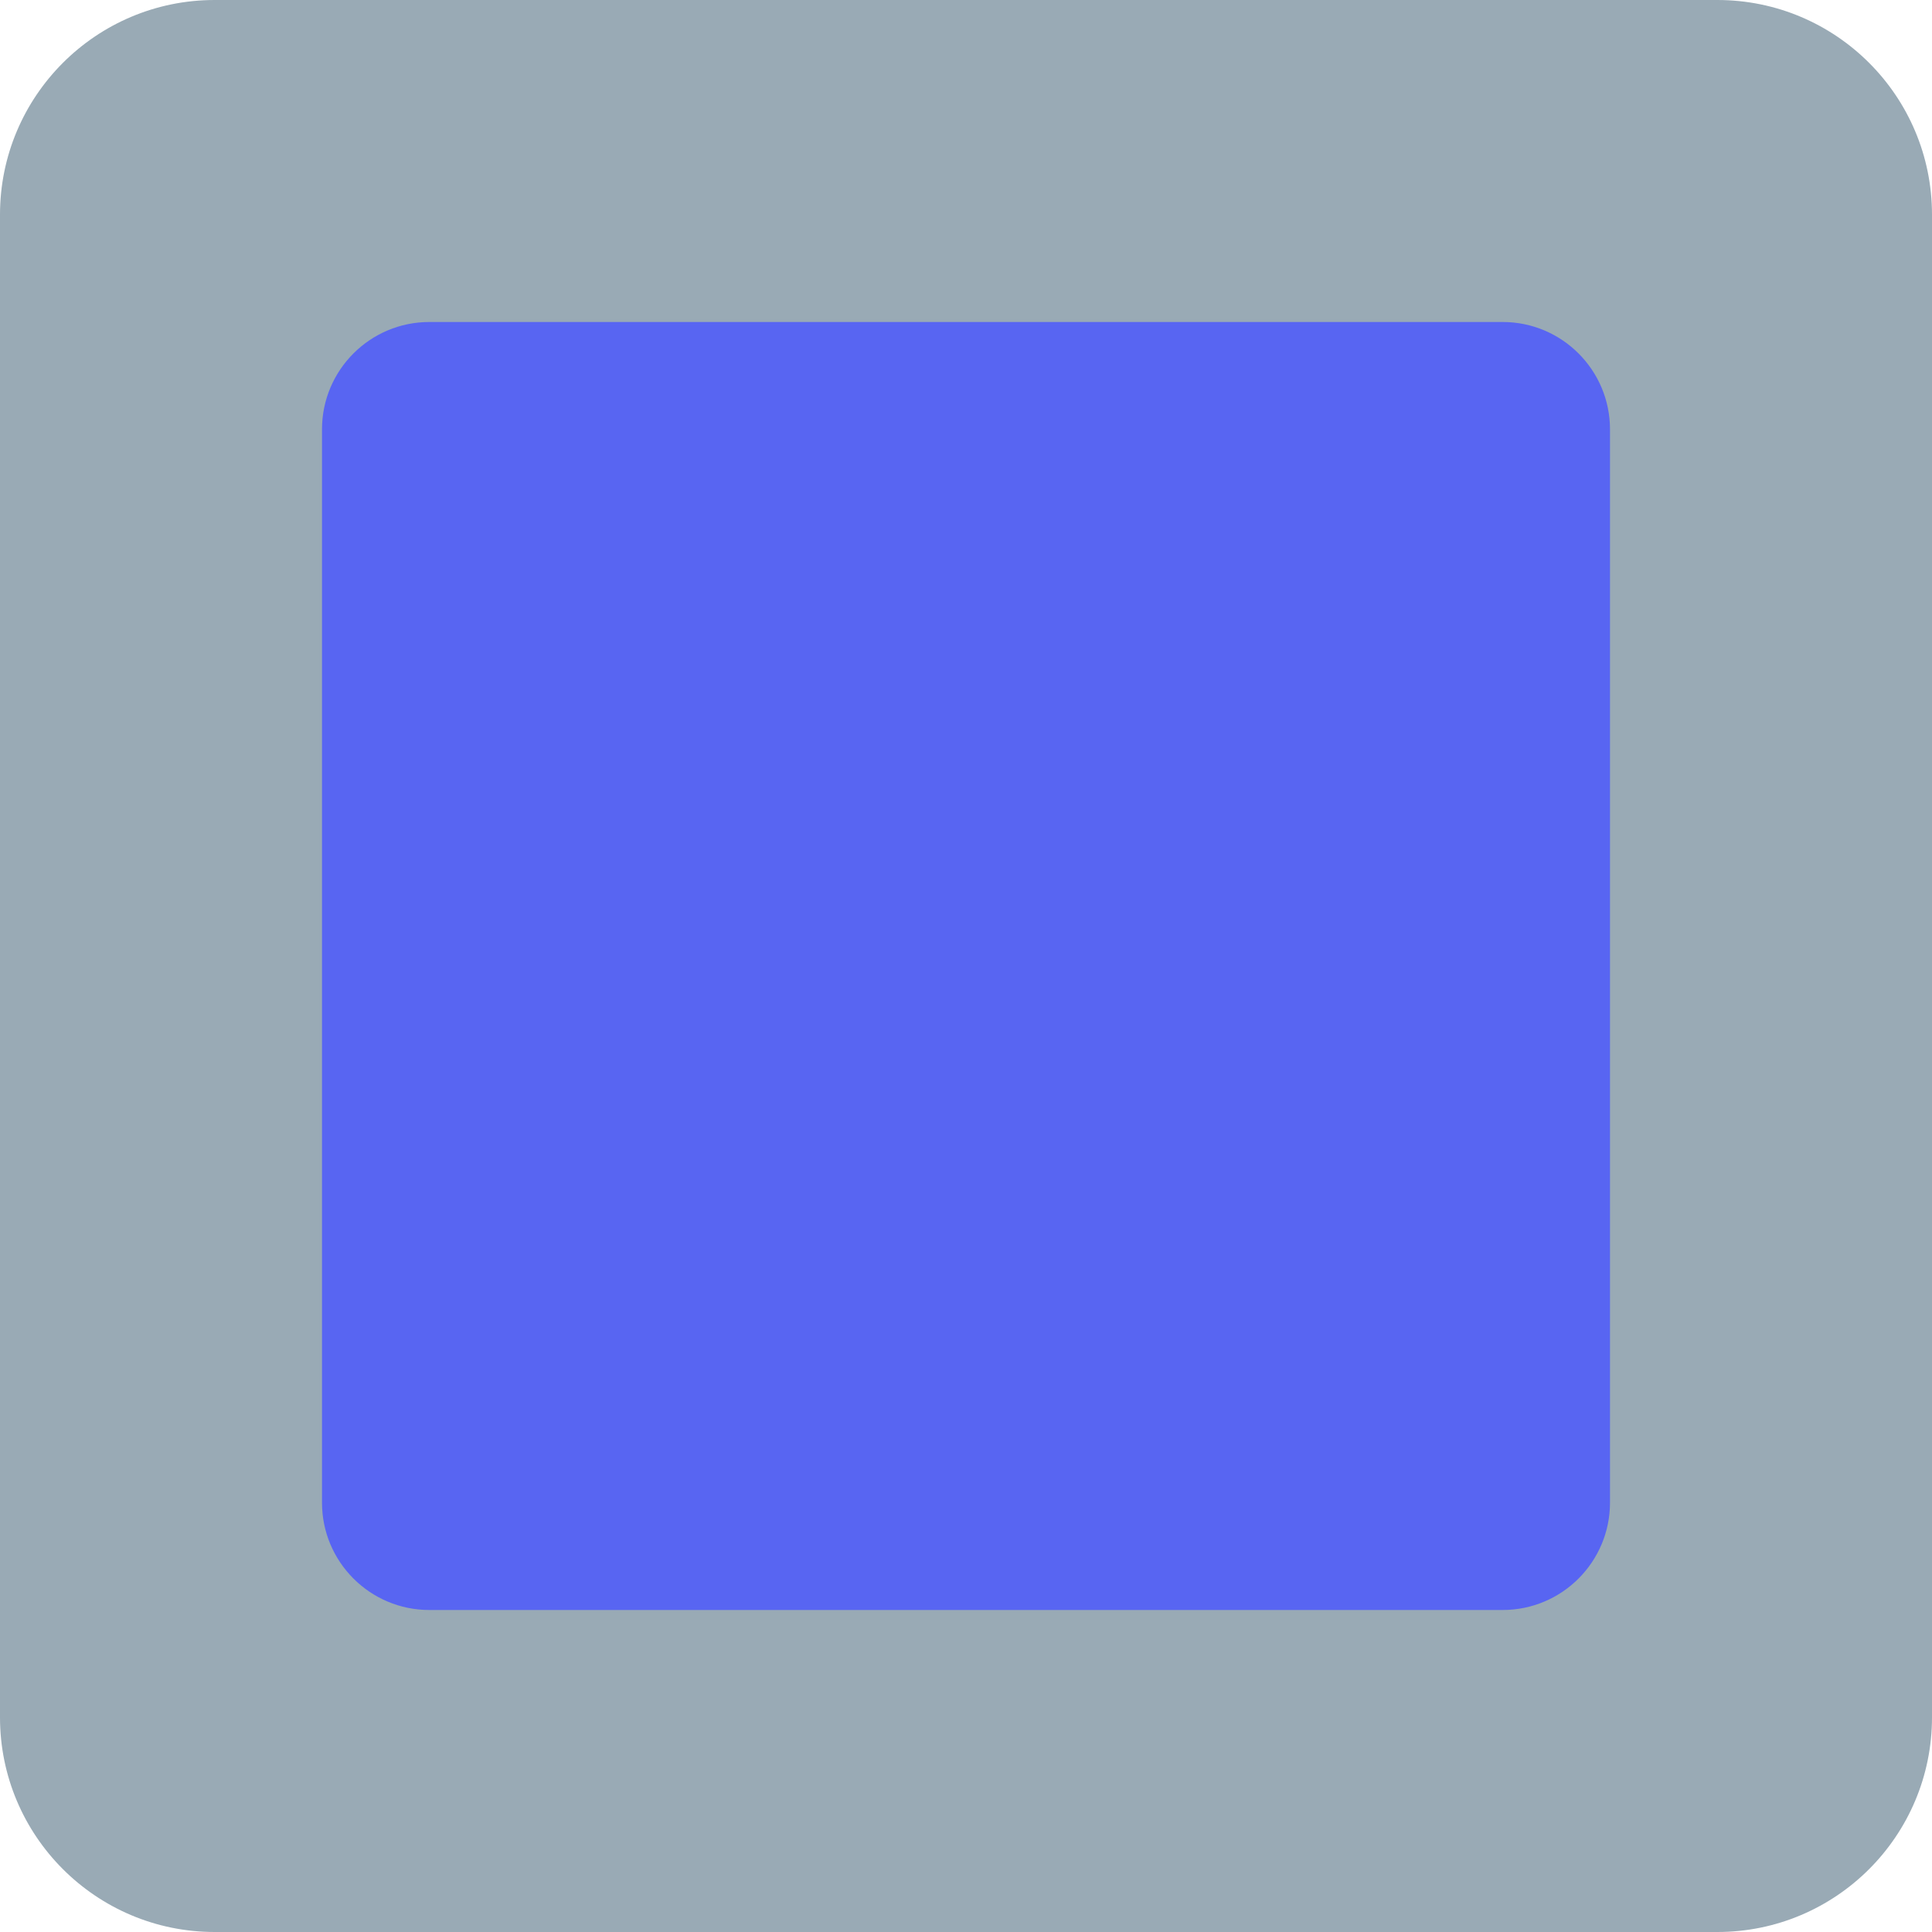 <?xml version="1.0" encoding="utf-8"?>
<svg width="36px" height="36px" viewbox="0 0 36 36" version="1.1" xmlns:xlink="http://www.w3.org/1999/xlink" xmlns="http://www.w3.org/2000/svg">
  <path d="M36 32C36 34.209 34.209 36 32 36L4 36C1.791 36 0 34.209 0 32L0 4C0 1.791 1.791 0 4 0L32 0C34.209 0 36 1.791 36 4L36 32L36 32L36 32Z" id="Shape" fill="#99AAB5" fill-rule="evenodd" stroke="none" />
  <path d="M24 22C24 23.104 23.104 24 22 24L2 24C0.896 24 0 23.104 0 22L0 2C0 0.896 0.896 0 2 0L22 0C23.104 0 24 0.896 24 2L24 22L24 22L24 22Z" transform="translate(6 6)" id="Shape#1" fill="#5865F2" fill-rule="evenodd" stroke="none" />
</svg>